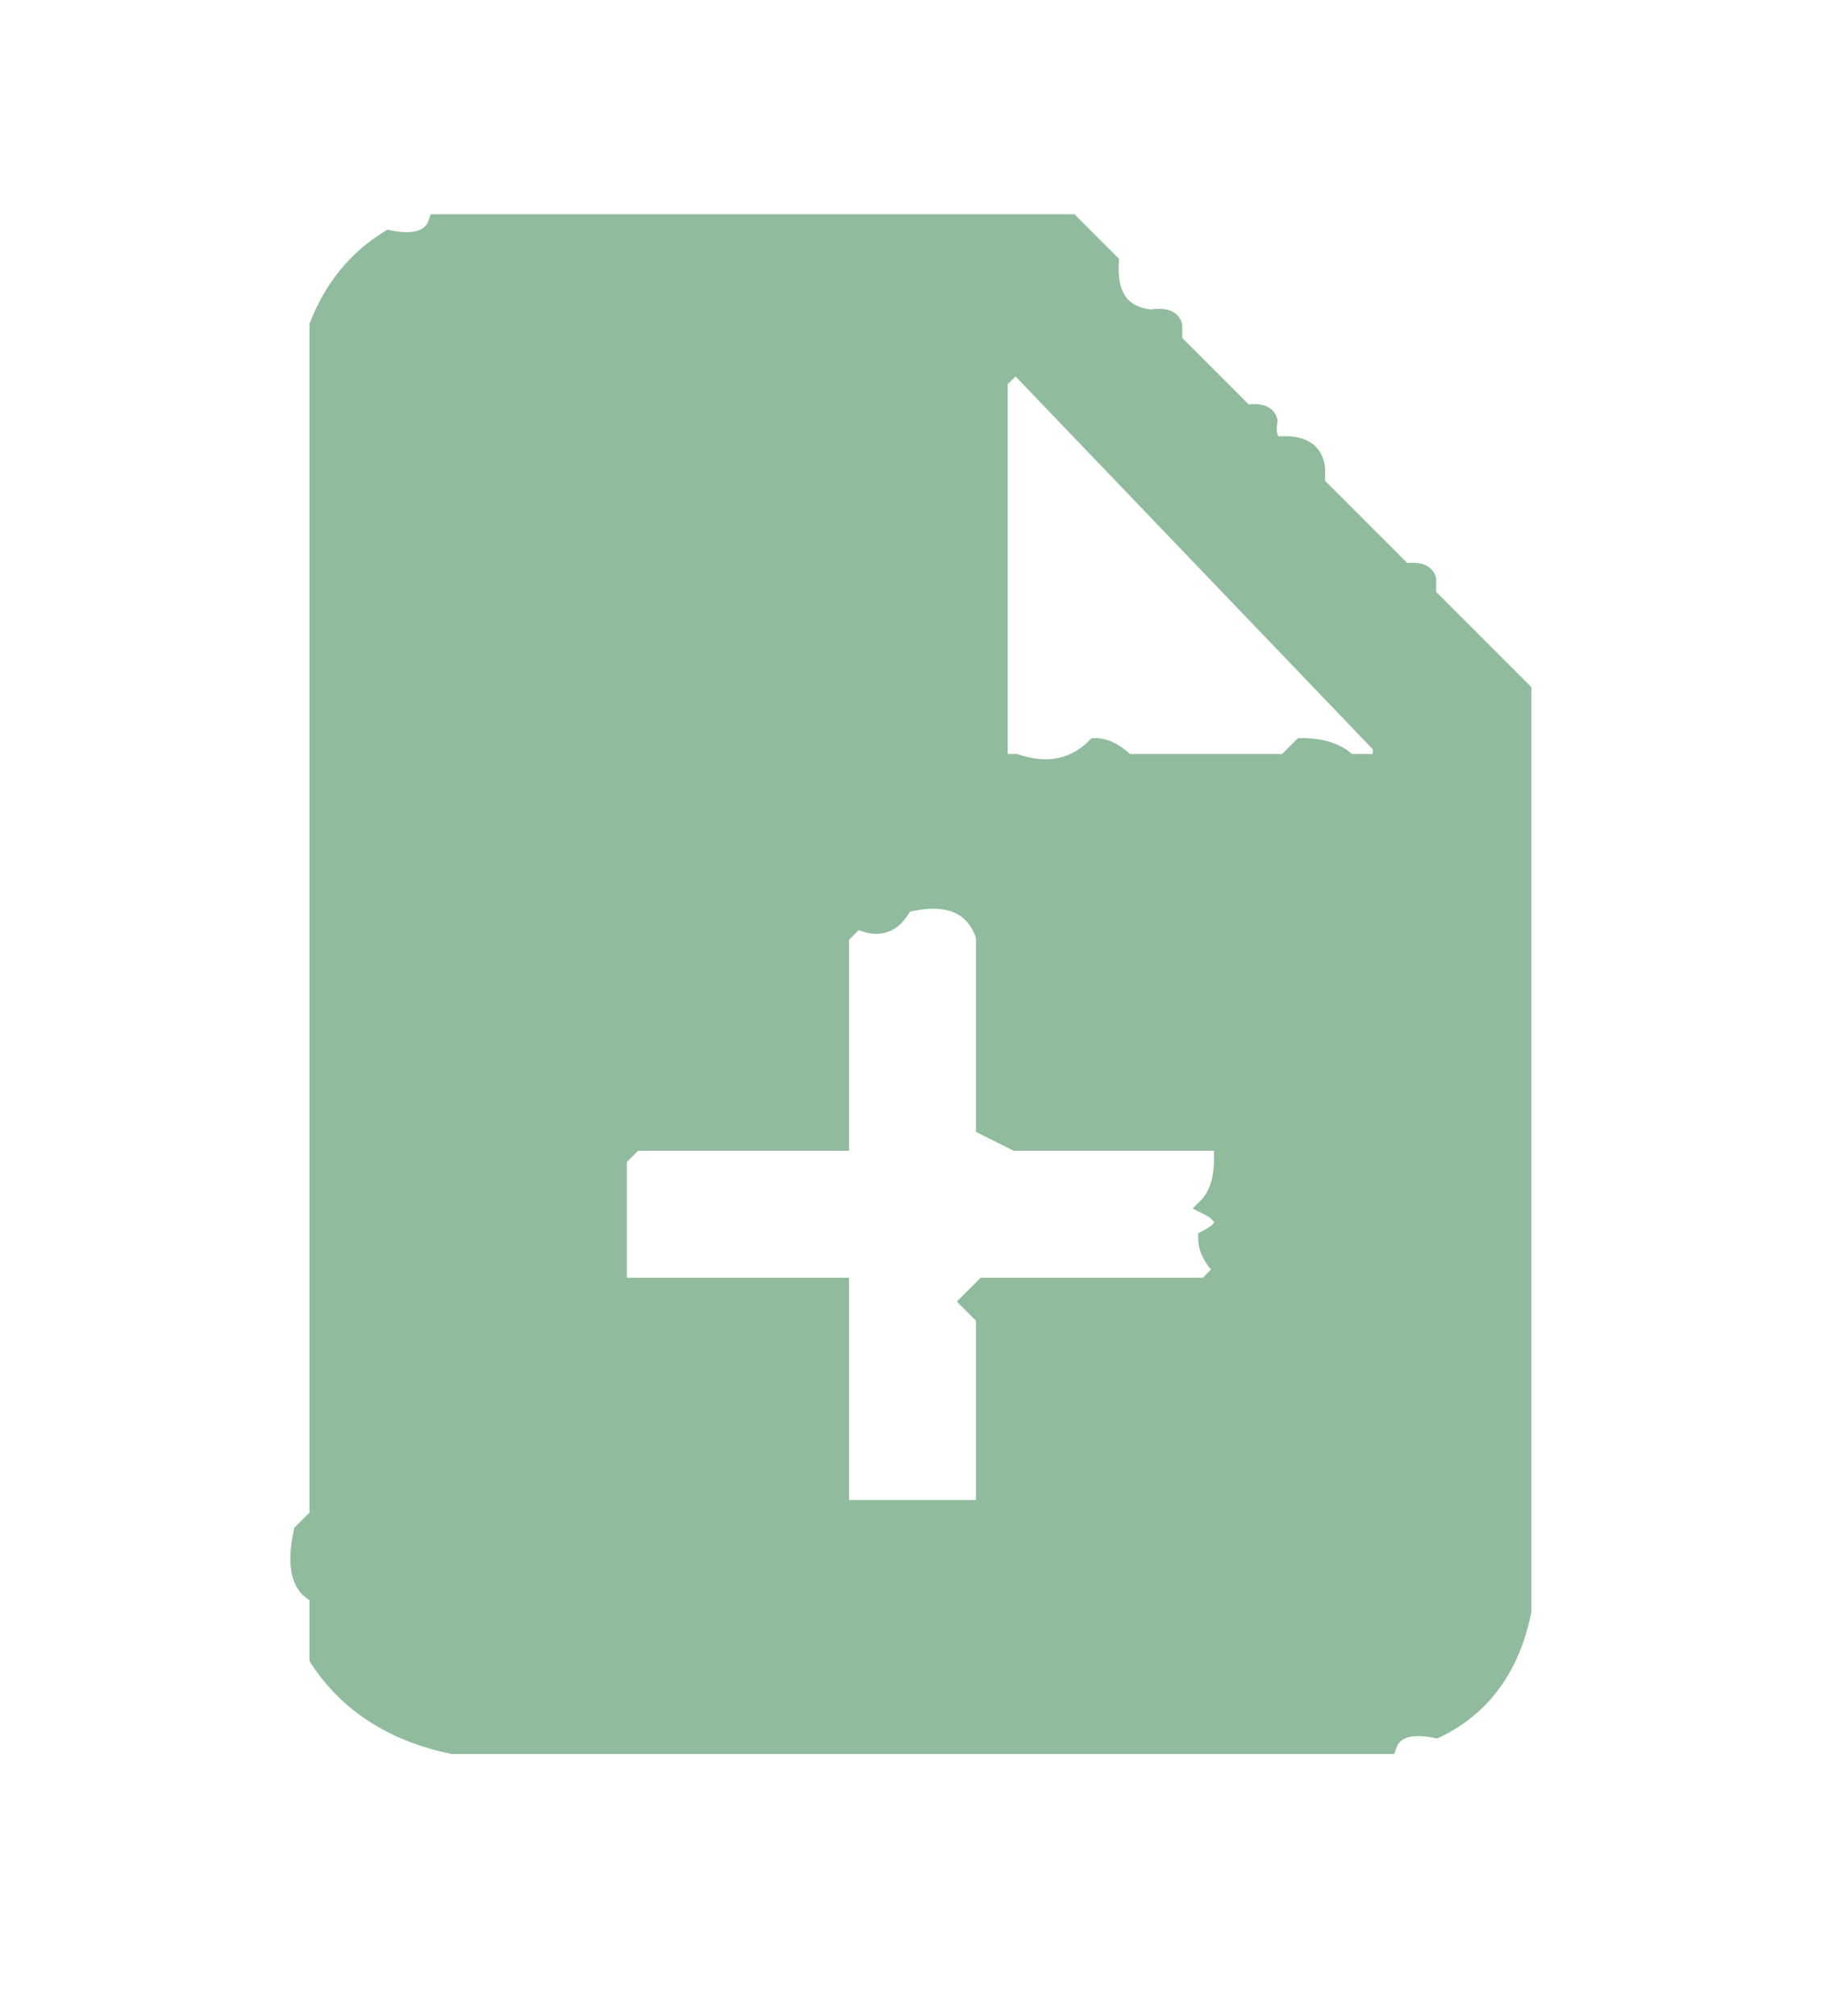 <svg width="115" height="127" version="1.1" xmlns="http://www.w3.org/2000/svg"><path fill="rgb(144,188,157)" stroke="rgb(144,188,157)" stroke-width="1" opacity="1" d="M 27.5 14 L 67.5 14 L 70 16.5 Q 69.8 19.7 72.5 20 Q 73.8 19.8 74 20.5 L 74 21.5 L 78.5 26 Q 79.8 25.8 80 26.5 Q 79.8 27.8 80.5 28 Q 82.8 27.8 83 29.5 L 83 30.5 L 88.5 36 Q 89.8 35.8 90 36.5 L 90 37.5 L 96 43.5 L 96 101.5 Q 94.9 106.9 90.5 109 Q 88 108.5 87.5 110 L 28.5 110 Q 22.8 108.8 20 104.5 L 20 100.5 Q 18.3 99.8 19 96.5 L 20 95.5 L 20 20.5 Q 21.4 16.9 24.5 15 Q 27 15.5 27.5 14 Z M 64 23 L 63 24 L 63 48 L 64 48 Q 67 49 69 47 Q 70 47 71 48 L 81 48 L 82 47 Q 84 47 85 48 Q 86 48 87 48 L 87 47 L 64 23 Z M 57 57 Q 56 59 54 58 L 53 59 L 53 72 L 53 72 L 40 72 L 39 73 L 39 81 L 40 81 L 53 81 L 53 82 L 53 95 L 54 95 L 62 95 L 62 95 L 62 83 L 61 82 L 62 81 L 76 81 L 77 80 Q 76 79 76 78 Q 78 77 76 76 Q 77 75 77 73 L 77 72 L 64 72 L 62 71 L 62 59 Q 61 56 57 57 Z "></path><path fill="rgb(0,0,0)" stroke="rgb(0,0,0)" stroke-width="1" opacity="0" d="M 0.5 0 L 114.5 0 L 115 0.5 L 115 126.5 L 114.5 127 L 0.5 127 L 0 126.5 L 0 0.5 L 0.5 0 Z M 28 14 Q 27 16 25 15 Q 21 17 20 21 L 20 96 L 19 97 Q 18 100 20 101 L 20 105 Q 23 109 29 110 L 88 110 Q 88 109 91 109 Q 95 107 96 102 L 96 44 L 90 38 L 90 37 Q 90 36 89 36 L 83 31 L 83 30 Q 83 28 81 28 Q 80 28 80 27 Q 80 26 79 26 L 74 22 L 74 21 Q 74 20 73 20 Q 70 20 70 17 L 68 14 L 28 14 Z "></path><path fill="rgb(0,0,0)" stroke="rgb(0,0,0)" stroke-width="1" opacity="0" d="M 63.5 23 L 87 46.5 L 87 47.5 Q 86.5 48.5 84.5 48 Q 84 46.5 81.5 47 L 80.5 48 L 70.5 48 Q 70.3 46.8 68.5 47 Q 67.5 49 63.5 48 L 63 47.5 L 63 23.5 L 63.5 23 Z "></path><path fill="rgb(0,0,0)" stroke="rgb(0,0,0)" stroke-width="1" opacity="0" d="M 56.5 57 Q 61 56 62 58.5 L 62 70.5 L 63.5 72 L 76.5 72 L 77 72.5 Q 77.2 74.7 76 75.5 Q 78 76.5 76 77.5 Q 75.7 79.2 77 79.5 L 75.5 81 L 61.5 81 L 61 81.5 L 62 82.5 L 62 94.5 L 61.5 95 L 53.5 95 L 53 94.5 L 53 81.5 L 52.5 81 L 39.5 81 L 39 80.5 L 39 72.5 L 39.5 72 L 52.5 72 L 53 71.5 L 53 58.5 L 53.5 58 Q 56 58.5 56.5 57 Z "></path></svg>